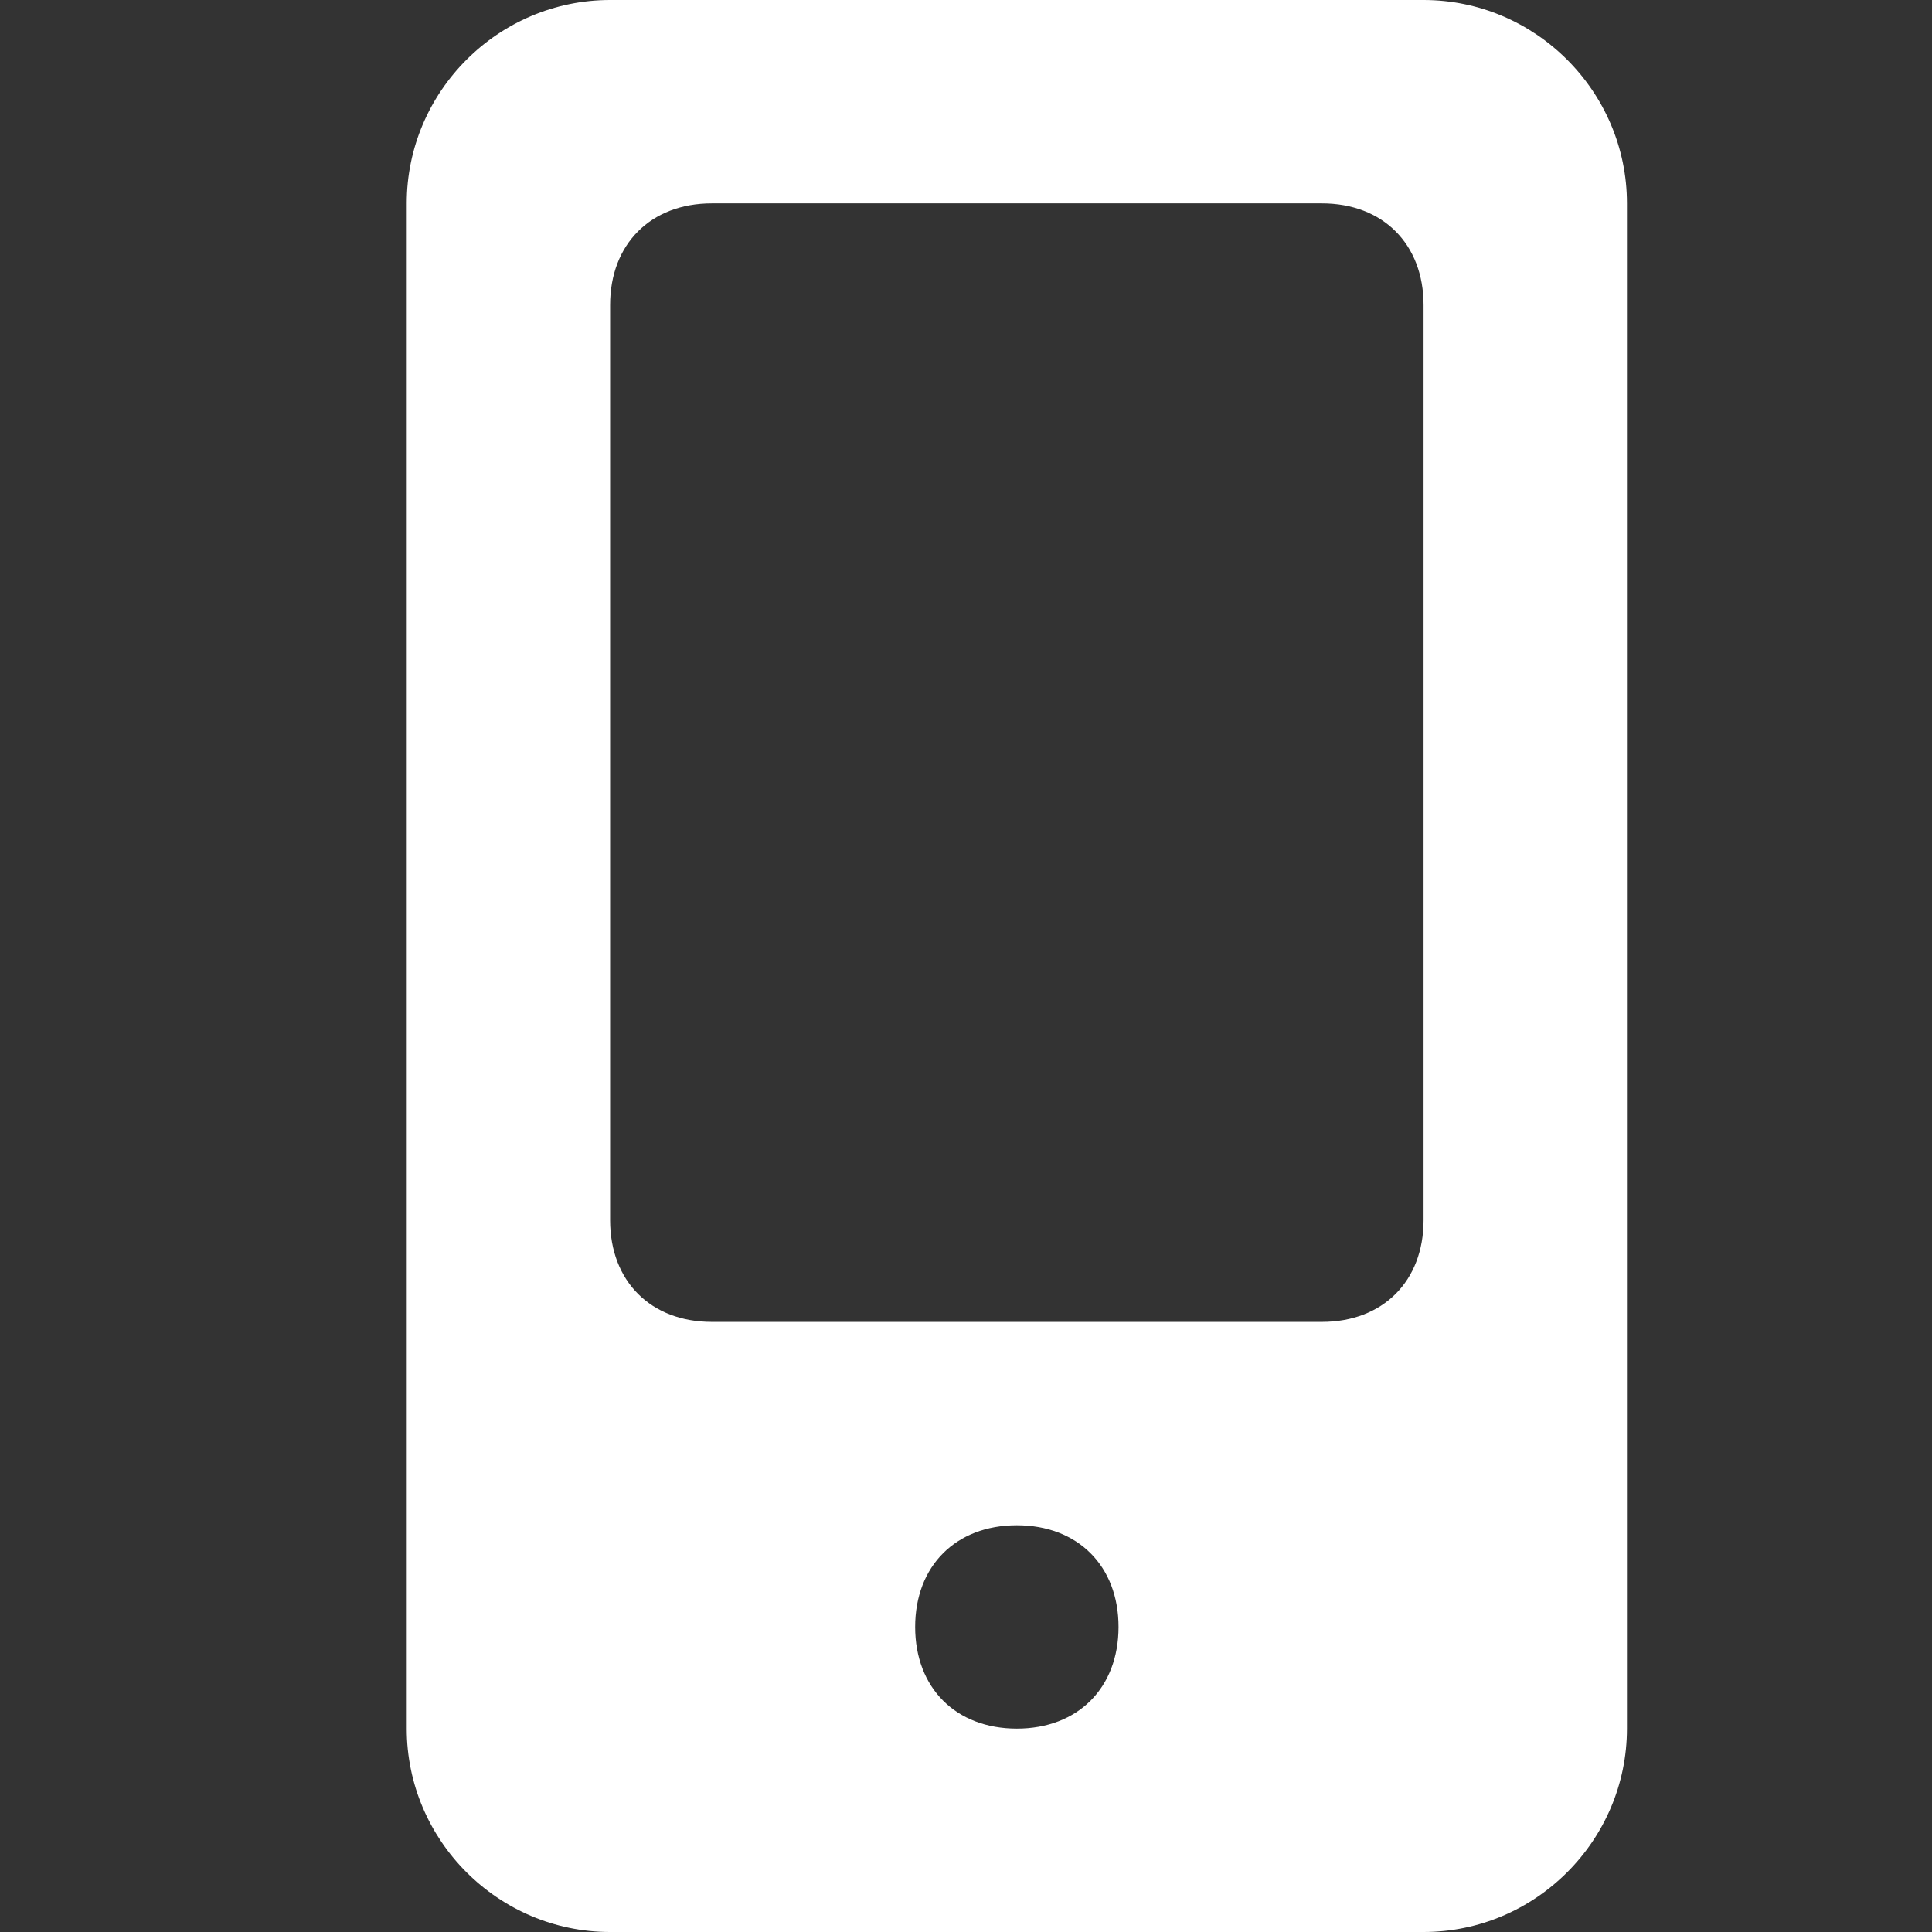 <?xml version="1.0" encoding="utf-8"?>
<!-- Generator: Adobe Illustrator 24.1.2, SVG Export Plug-In . SVG Version: 6.00 Build 0)  -->
<svg version="1.1" id="图层_19" xmlns="http://www.w3.org/2000/svg" xmlns:xlink="http://www.w3.org/1999/xlink" x="0px" y="0px"
	 viewBox="0 0 19 19" style="enable-background:new 0 0 19 19;" xml:space="preserve">
<rect x="0" y="0" width="19" height="19" fill="#333333" stroke="none"/>
<style type="text/css">
	.st0{display:none;}
	.st1{display:inline;}
	.st2{fill:#FFFFFF;}
</style>
<g class="st0">
	<path class="st1" d="M14,0H6C4.9,0,4,0.9,4,2v11v1v3c0,1.1,0.9,2,2,2h8c1.1,0,2-0.9,2-2v-3v-1V2C16,0.9,15.1,0,14,0z M15,17
		c0,0.6-0.4,1-1,1H6c-0.6,0-1-0.4-1-1v-3h10V17z M5,13V2c0-0.6,0.4-1,1-1h8c0.6,0,1,0.4,1,1v11H5z"/>
</g>
<g>
	<path class="st2" d="M14,0H6C4.9,0,4,0.9,4,2v12v3c0,1.1,0.9,2,2,2h8c1.1,0,2-0.9,2-2v-3V2C16,0.9,15.1,0,14,0z M10,17
		c-0.6,0-1-0.4-1-1s0.4-1,1-1s1,0.4,1,1S10.6,17,10,17z M6,3c0-0.6,0.4-1,1-1h6c0.6,0,1,0.4,1,1v9c0,0.6-0.4,1-1,1H7
		c-0.6,0-1-0.4-1-1V3z"/>
</g>
</svg>
